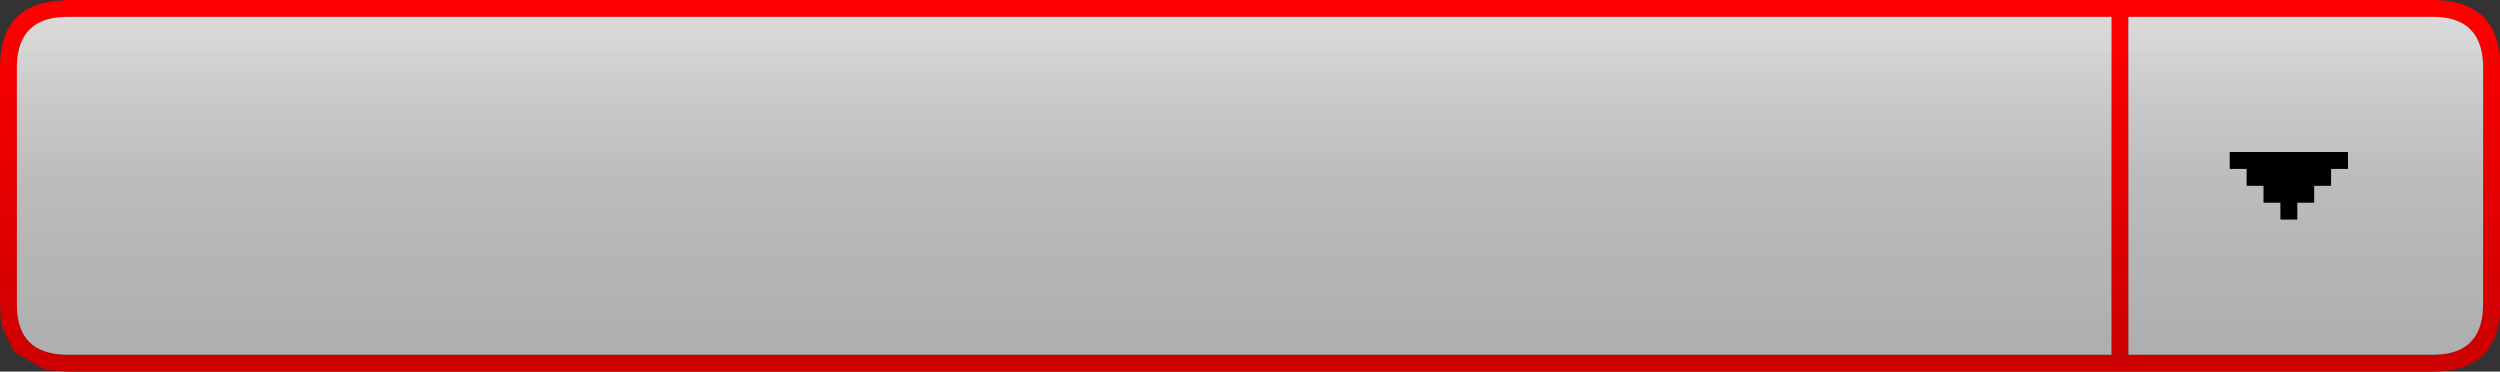 <?xml version="1.0" encoding="UTF-8" standalone="no"?>
<svg xmlns:xlink="http://www.w3.org/1999/xlink" height="22.0px" width="148.0px" xmlns="http://www.w3.org/2000/svg">
  <rect width="100%" height="100%" fill="#333333" stroke="none"/>
  <g transform="matrix(1.0, 0.0, 0.0, 1.0, 0.0, 0.0)">
    <path d="M125.0 1.0 L4.95 1.0 3.9 1.0 Q1.05 1.05 1.0 3.9 L1.0 13.2 1.0 17.65 1.0 18.15 Q1.05 20.95 3.9 21.0 L4.95 21.0 125.0 21.0 125.05 21.0 126.0 21.0 144.15 21.0 Q147.0 20.95 147.0 18.0 L147.0 17.65 147.0 13.2 147.0 4.0 Q147.0 1.05 144.15 1.0 L126.0 1.0 125.05 1.0 125.0 1.0 M3.45 0.05 L4.0 0.0 4.95 0.0 125.05 0.0 144.0 0.0 Q147.7 0.0 148.0 3.4 L148.0 4.0 148.0 13.2 148.0 17.65 148.0 18.0 148.0 18.6 Q147.7 22.0 144.0 22.0 L125.05 22.0 4.95 22.0 4.0 22.0 2.7 21.9 0.85 20.85 0.25 19.65 0.2 19.5 0.15 19.4 0.15 19.35 0.1 19.25 0.05 18.95 0.0 18.0 0.0 17.65 0.0 13.2 0.0 4.0 Q0.0 0.3 3.45 0.05" fill="url(#gradient0)" fill-rule="evenodd" stroke="none"/>
    <path d="M125.0 1.0 L125.05 1.0 126.0 1.0 126.0 13.2 126.0 17.65 126.0 21.0 125.05 21.0 125.0 21.0 125.0 17.65 125.0 13.2 125.0 1.0" fill="url(#gradient1)" fill-rule="evenodd" stroke="none"/>
    <path d="M1.0 18.15 L1.0 17.65 1.0 13.2 1.0 3.9 Q1.05 1.05 3.9 1.0 L4.95 1.0 125.0 1.0 125.0 13.2 125.0 17.65 125.0 21.0 4.95 21.0 3.9 21.0 Q1.05 20.95 1.0 18.15 M147.0 18.0 Q147.0 20.95 144.15 21.0 L126.0 21.0 126.0 17.65 126.0 13.2 126.0 1.0 144.15 1.0 Q147.0 1.05 147.0 4.0 L147.0 13.2 147.0 17.65 147.0 18.0" fill="url(#gradient2)" fill-rule="evenodd" stroke="none"/>
    <path d="M125.0 12.0 L4.95 12.0 1.0 12.0 1.0 4.0 Q1.0 1.0 4.0 1.0 L4.95 1.0 125.0 1.0 125.0 12.0 M126.0 12.0 L126.0 1.0 144.0 1.0 Q146.95 1.0 147.0 4.0 L147.0 12.0 126.0 12.0" fill="url(#gradient3)" fill-rule="evenodd" stroke="none"/>
    <path d="M135.0 13.0 L135.0 12.0 134.0 12.0 134.0 11.0 133.0 11.0 133.0 10.0 132.0 10.0 132.0 9.0 139.0 9.0 139.0 10.0 138.0 10.0 138.0 11.0 137.0 11.0 137.0 12.0 136.0 12.0 136.0 13.0 135.0 13.0" fill="#000000" fill-rule="evenodd" stroke="none"/>
  </g>
  <defs>
    <linearGradient gradientTransform="matrix(0.0, -0.013, 0.013, 0.0, 137.0, 11.0)" gradientUnits="userSpaceOnUse" id="gradient0" spreadMethod="pad" x1="-819.2" x2="819.2">
      <stop offset="0.0" stop-color="#cc0000"/>
      <stop offset="1.0" stop-color="#ff0000"/>
    </linearGradient>
    <linearGradient gradientTransform="matrix(0.0, -0.012, 0.018, 0.0, 125.9, 11.0)" gradientUnits="userSpaceOnUse" id="gradient1" spreadMethod="pad" x1="-819.2" x2="819.2">
      <stop offset="0.0" stop-color="#cc0000"/>
      <stop offset="1.0" stop-color="#ff0000"/>
    </linearGradient>
    <linearGradient gradientTransform="matrix(0.0, -0.013, -0.013, 0.0, 11.0, 11.0)" gradientUnits="userSpaceOnUse" id="gradient2" spreadMethod="pad" x1="-819.2" x2="819.2">
      <stop offset="0.0" stop-color="#eeeeee" stop-opacity="0.651"/>
      <stop offset="1.0" stop-color="#ffffff" stop-opacity="0.745"/>
    </linearGradient>
    <linearGradient gradientTransform="matrix(0.0, -0.006, 0.018, 0.0, 61.5, 6.75)" gradientUnits="userSpaceOnUse" id="gradient3" spreadMethod="pad" x1="-819.2" x2="819.2">
      <stop offset="0.0" stop-color="#cccccc" stop-opacity="0.0"/>
      <stop offset="1.0" stop-color="#ffffff" stop-opacity="0.298"/>
    </linearGradient>
  </defs>
</svg>
